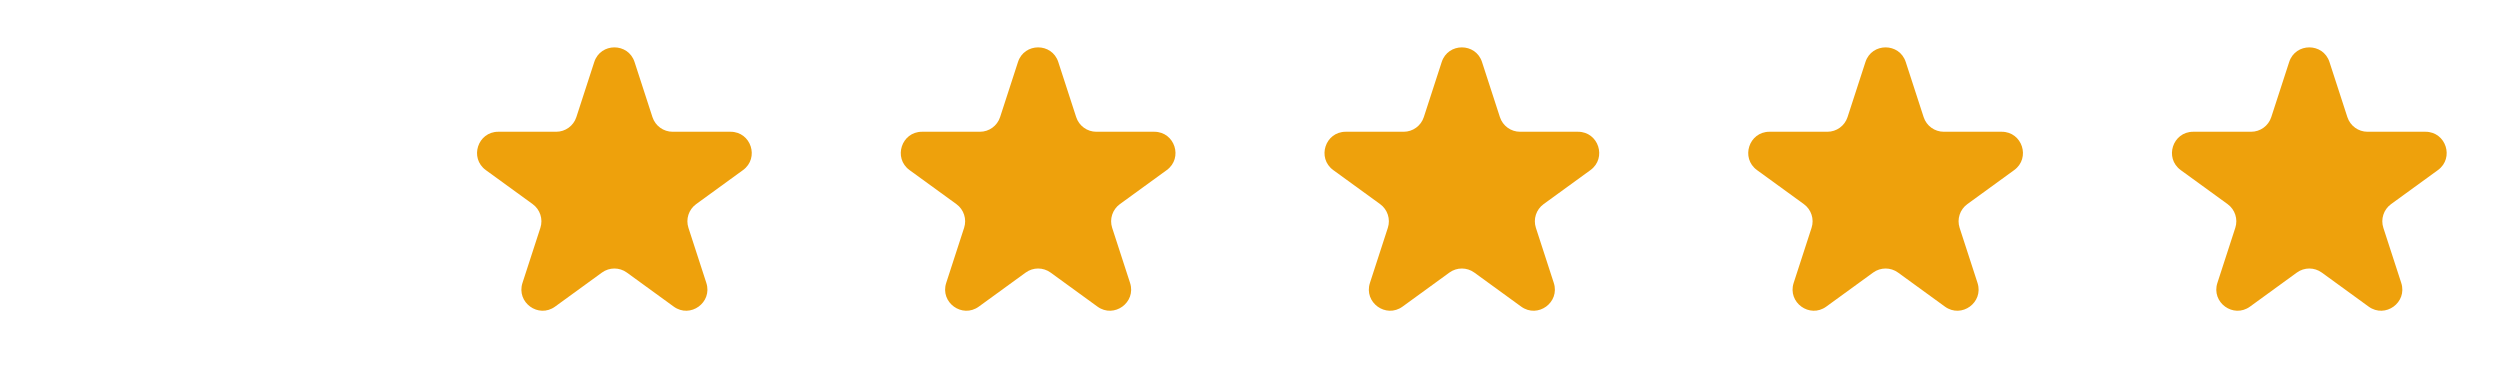<svg width="118" height="18" viewBox="0 0 118 18" fill="none" xmlns="http://www.w3.org/2000/svg">
<path d="M28.049 2.927C28.348 2.006 29.652 2.006 29.951 2.927L30.796 5.528C30.93 5.94 31.314 6.219 31.747 6.219H34.482C35.45 6.219 35.853 7.458 35.07 8.028L32.857 9.635C32.507 9.89 32.36 10.341 32.494 10.753L33.339 13.354C33.638 14.275 32.584 15.041 31.8 14.472L29.588 12.865C29.237 12.61 28.763 12.61 28.412 12.865L26.2 14.472C25.416 15.041 24.362 14.275 24.661 13.354L25.506 10.753C25.64 10.341 25.493 9.89 25.143 9.635L22.93 8.028C22.147 7.458 22.549 6.219 23.518 6.219H26.253C26.686 6.219 27.07 5.94 27.204 5.528L28.049 2.927Z" fill="#EEA10C"/>
<path d="M48.049 2.927C48.348 2.006 49.652 2.006 49.951 2.927L50.796 5.528C50.93 5.94 51.314 6.219 51.747 6.219H54.482C55.45 6.219 55.853 7.458 55.07 8.028L52.857 9.635C52.507 9.89 52.36 10.341 52.494 10.753L53.339 13.354C53.638 14.275 52.584 15.041 51.8 14.472L49.588 12.865C49.237 12.61 48.763 12.61 48.412 12.865L46.2 14.472C45.416 15.041 44.362 14.275 44.661 13.354L45.506 10.753C45.64 10.341 45.493 9.89 45.143 9.635L42.93 8.028C42.147 7.458 42.55 6.219 43.518 6.219H46.253C46.686 6.219 47.07 5.94 47.204 5.528L48.049 2.927Z" fill="#EEA10C"/>
<path d="M68.049 2.927C68.348 2.006 69.652 2.006 69.951 2.927L70.796 5.528C70.93 5.94 71.314 6.219 71.747 6.219H74.482C75.451 6.219 75.853 7.458 75.07 8.028L72.857 9.635C72.507 9.89 72.36 10.341 72.494 10.753L73.339 13.354C73.638 14.275 72.584 15.041 71.8 14.472L69.588 12.865C69.237 12.61 68.763 12.61 68.412 12.865L66.2 14.472C65.416 15.041 64.362 14.275 64.661 13.354L65.506 10.753C65.64 10.341 65.493 9.89 65.143 9.635L62.93 8.028C62.147 7.458 62.55 6.219 63.518 6.219H66.253C66.686 6.219 67.07 5.94 67.204 5.528L68.049 2.927Z" fill="#EEA10C"/>
<path d="M88.049 2.927C88.348 2.006 89.652 2.006 89.951 2.927L90.796 5.528C90.93 5.94 91.314 6.219 91.747 6.219H94.482C95.451 6.219 95.853 7.458 95.07 8.028L92.857 9.635C92.507 9.89 92.36 10.341 92.494 10.753L93.339 13.354C93.638 14.275 92.584 15.041 91.8 14.472L89.588 12.865C89.237 12.61 88.763 12.61 88.412 12.865L86.2 14.472C85.416 15.041 84.362 14.275 84.661 13.354L85.506 10.753C85.64 10.341 85.493 9.89 85.143 9.635L82.93 8.028C82.147 7.458 82.549 6.219 83.518 6.219H86.253C86.686 6.219 87.07 5.94 87.204 5.528L88.049 2.927Z" fill="#EEA10C"/>
<path d="M108.049 2.927C108.348 2.006 109.652 2.006 109.951 2.927L110.796 5.528C110.93 5.94 111.314 6.219 111.747 6.219H114.482C115.451 6.219 115.853 7.458 115.07 8.028L112.857 9.635C112.507 9.89 112.36 10.341 112.494 10.753L113.339 13.354C113.638 14.275 112.584 15.041 111.8 14.472L109.588 12.865C109.237 12.61 108.763 12.61 108.412 12.865L106.2 14.472C105.416 15.041 104.362 14.275 104.661 13.354L105.506 10.753C105.64 10.341 105.493 9.89 105.143 9.635L102.93 8.028C102.147 7.458 102.549 6.219 103.518 6.219H106.253C106.686 6.219 107.07 5.94 107.204 5.528L108.049 2.927Z" fill="#EEA10C"/>
</svg>
